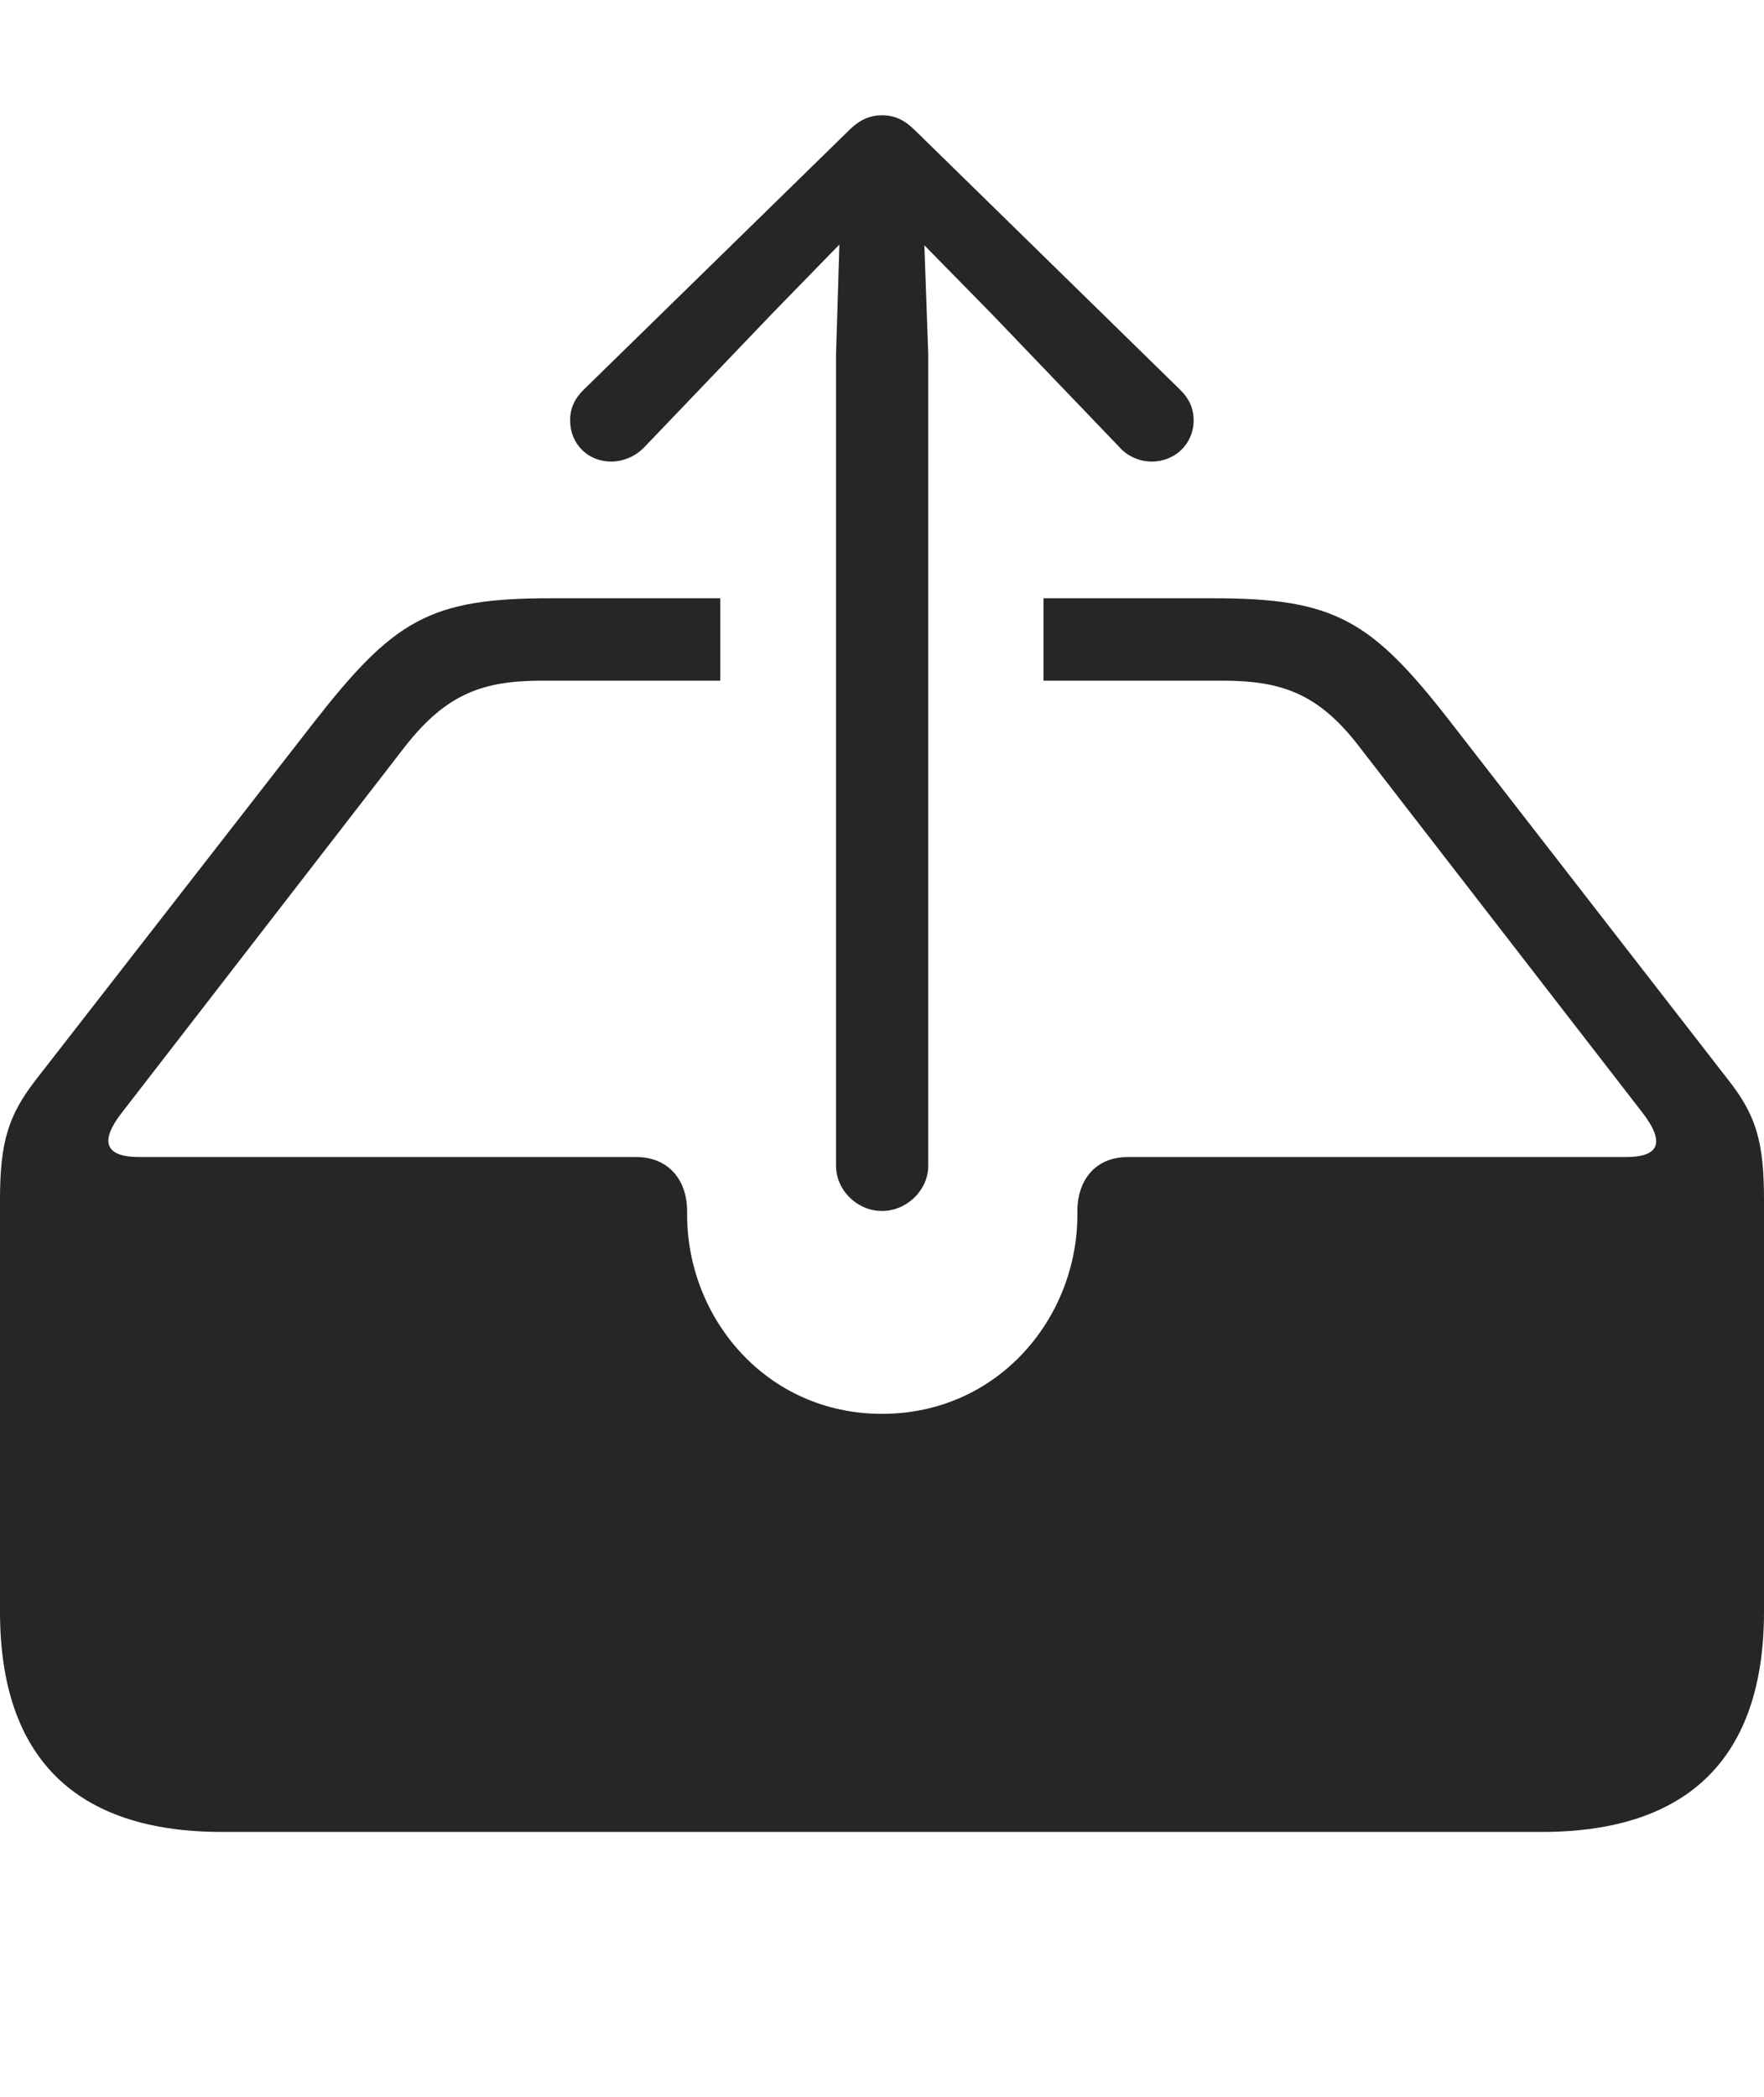 <?xml version="1.0" encoding="UTF-8"?>
<!--Generator: Apple Native CoreSVG 232.5-->
<!DOCTYPE svg
PUBLIC "-//W3C//DTD SVG 1.1//EN"
       "http://www.w3.org/Graphics/SVG/1.1/DTD/svg11.dtd">
<svg version="1.1" xmlns="http://www.w3.org/2000/svg" xmlns:xlink="http://www.w3.org/1999/xlink" width="114.35" height="135.908">
 <g>
  <rect height="135.908" opacity="0" width="114.35" x="0" y="0"/>
  <path d="M93.998 46.747L111.975 69.908C113.839 72.249 114.35 73.985 114.35 77.747L114.35 104.443C114.35 113.835 109.514 118.717 99.941 118.717L14.394 118.717C4.87 118.717 0 113.881 0 104.443L0 77.747C0 73.985 0.544 72.249 2.375 69.908L20.318 46.848C25.54 40.163 27.847 38.77 35.675 38.77L46.691 38.77L46.691 44.111L35.105 44.111C31.313 44.111 28.924 44.958 26.243 48.393L7.876 72.134C6.447 73.975 6.811 74.981 9.022 74.981L41.231 74.981C43.466 74.981 44.542 76.626 44.542 78.457L44.542 78.712C44.542 85.43 49.684 91.623 57.175 91.623C64.684 91.623 69.841 85.43 69.841 78.712L69.841 78.457C69.841 76.626 70.883 74.981 73.118 74.981L105.395 74.981C107.505 74.981 107.988 74.095 106.493 72.134L88.039 48.291C85.426 44.924 83.037 44.111 79.245 44.111L67.644 44.111L67.644 38.77L78.659 38.77C86.503 38.77 88.877 40.163 93.998 46.747Z" fill="#000000" fill-opacity="0.85"/>
  <path d="M57.175 78.475C58.79 78.475 60.173 77.126 60.173 75.544L60.173 22.976L59.922 15.897L64.302 20.359L72.583 28.996C73.115 29.596 73.914 29.911 74.663 29.911C76.181 29.911 77.376 28.748 77.376 27.25C77.376 26.433 77.077 25.833 76.511 25.267L59.341 8.471C58.606 7.737 57.958 7.471 57.175 7.471C56.425 7.471 55.728 7.737 55.009 8.471L37.824 25.267C37.258 25.833 36.958 26.433 36.958 27.25C36.958 28.748 38.09 29.911 39.623 29.911C40.372 29.911 41.17 29.596 41.752 28.996L50.018 20.359L54.413 15.848L54.195 22.976L54.195 75.544C54.195 77.126 55.56 78.475 57.175 78.475Z" fill="#000000" fill-opacity="0.85"/>
 </g>
</svg>
